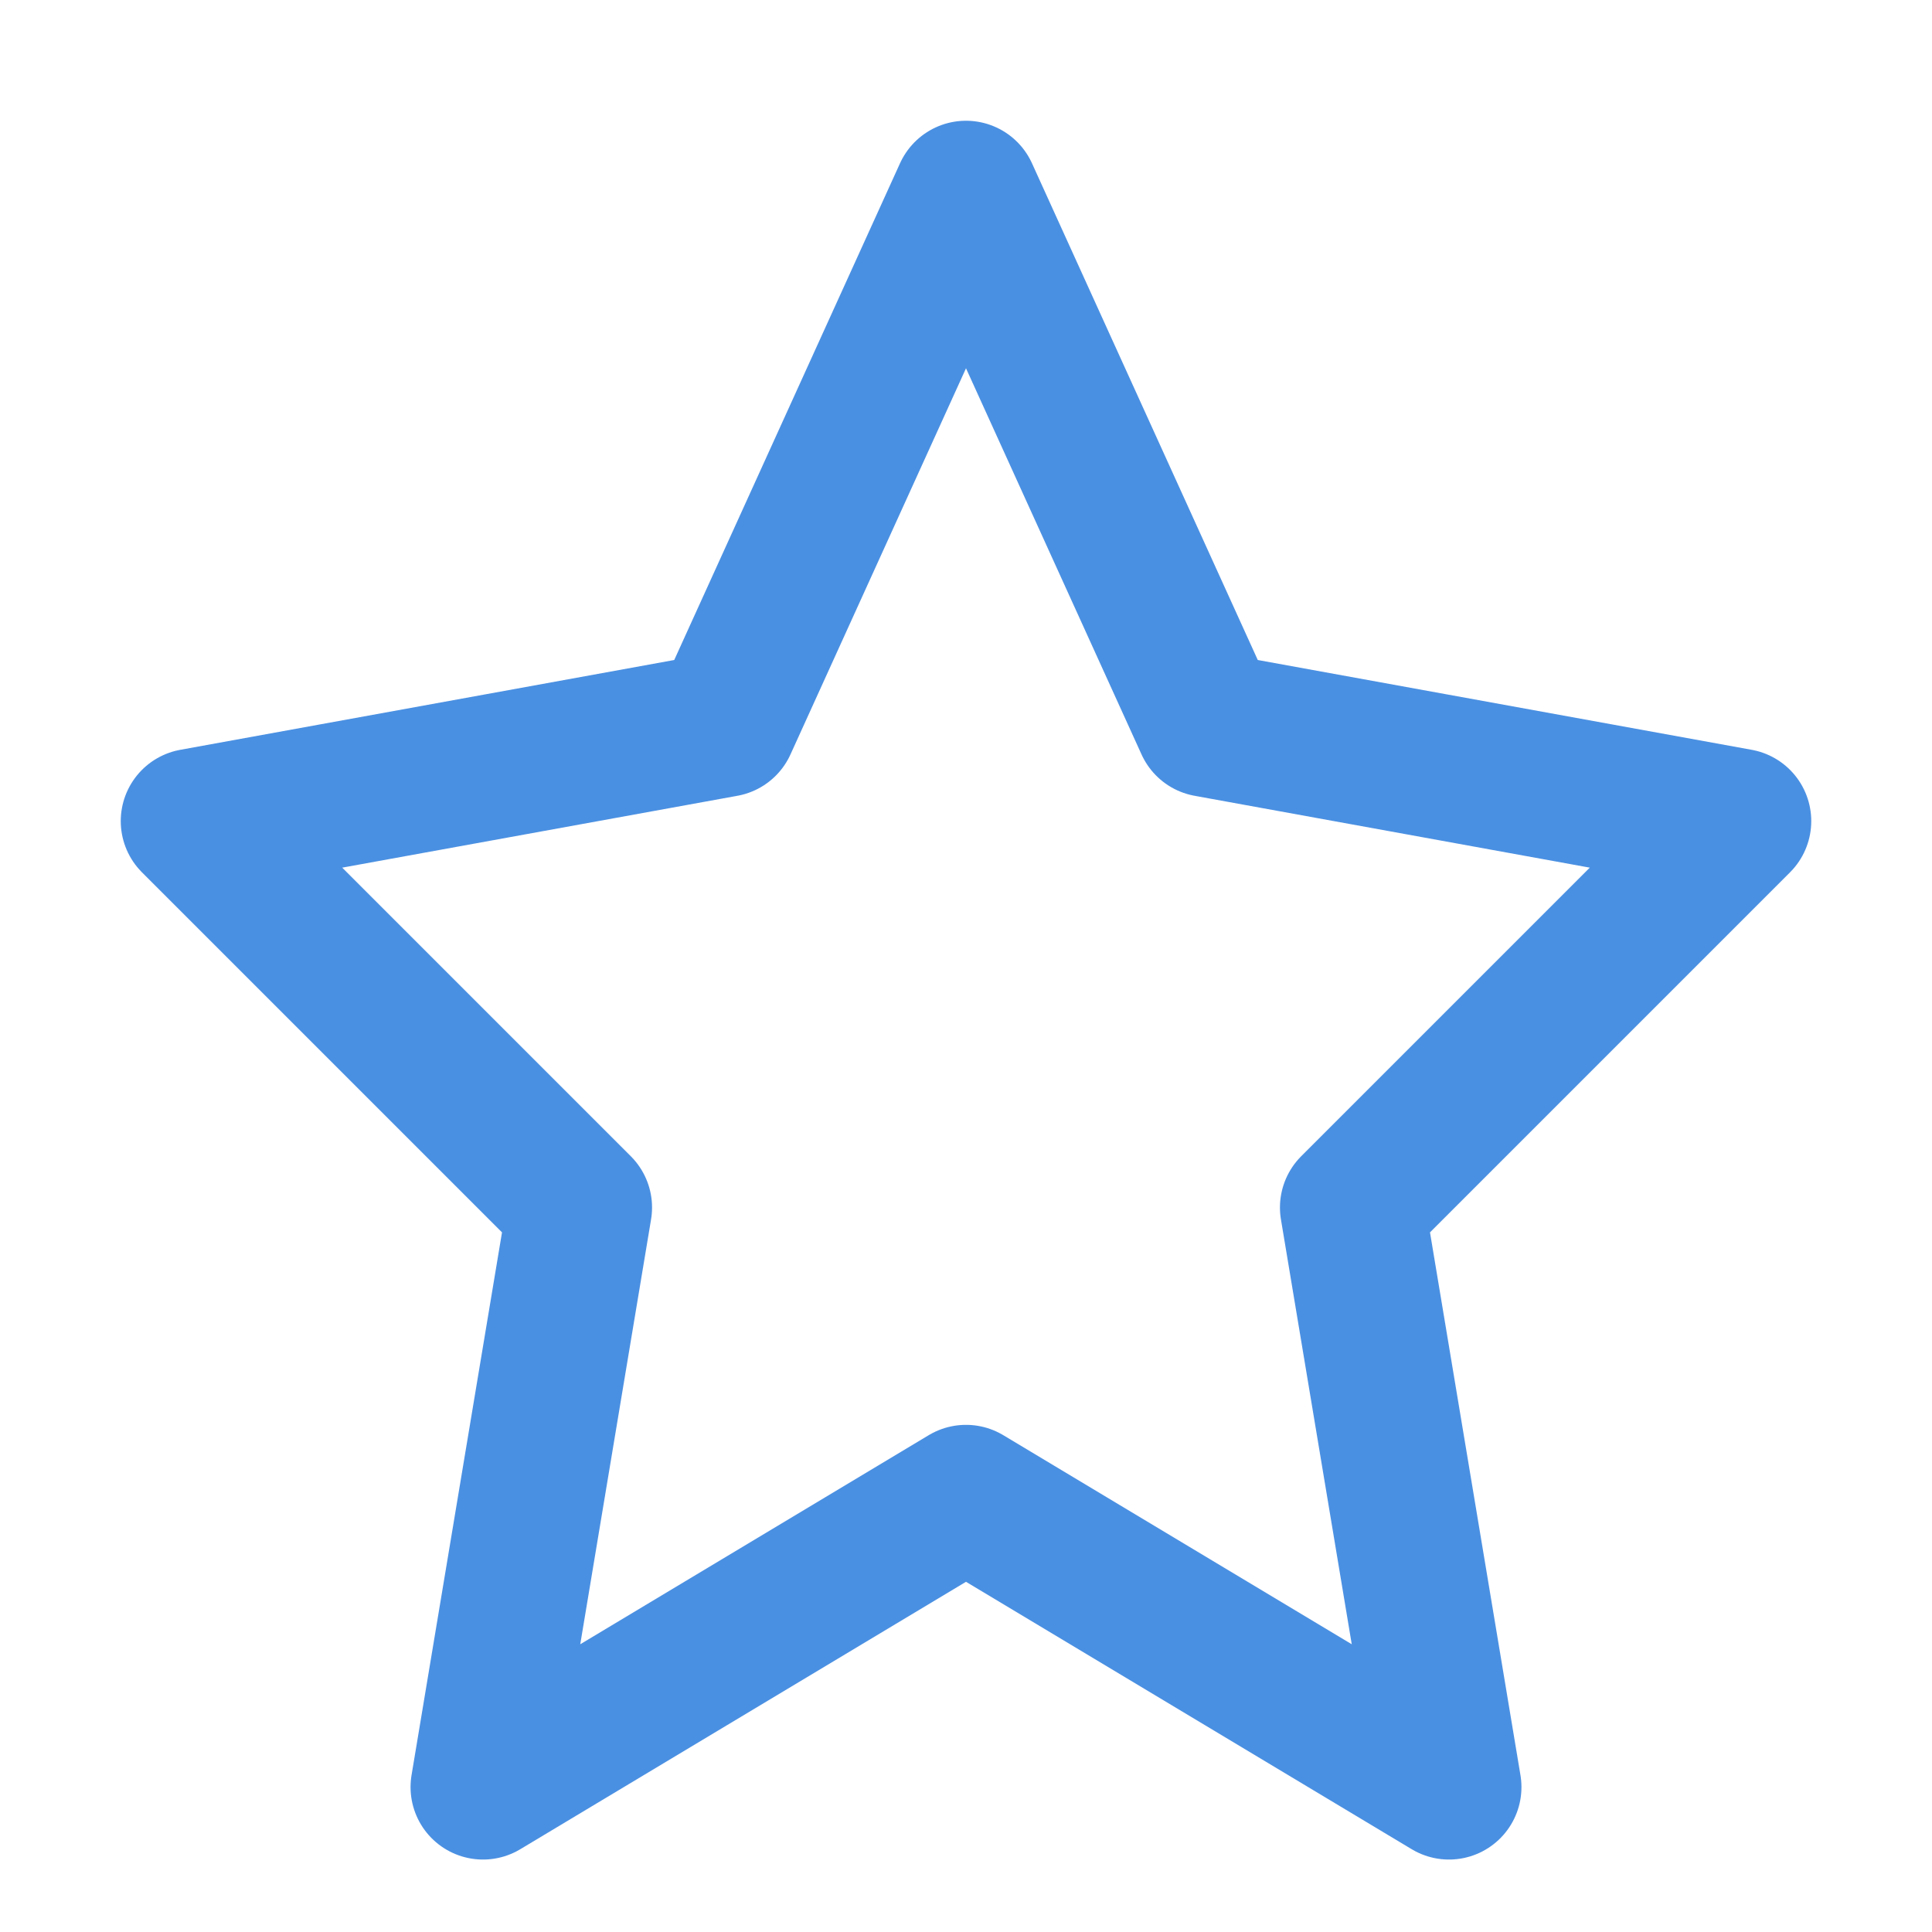 <svg width="20" height="20" viewBox="0 0 20 20" fill="none" xmlns="http://www.w3.org/2000/svg">
  <path d="M10 2l2.5 5.5L18 8.5l-4 4 1 6-5-3-5 3 1-6-4-4 5.5-1L10 2z" stroke="#4A90E2" stroke-width="1.5" stroke-linecap="round" stroke-linejoin="round"/>
</svg>
